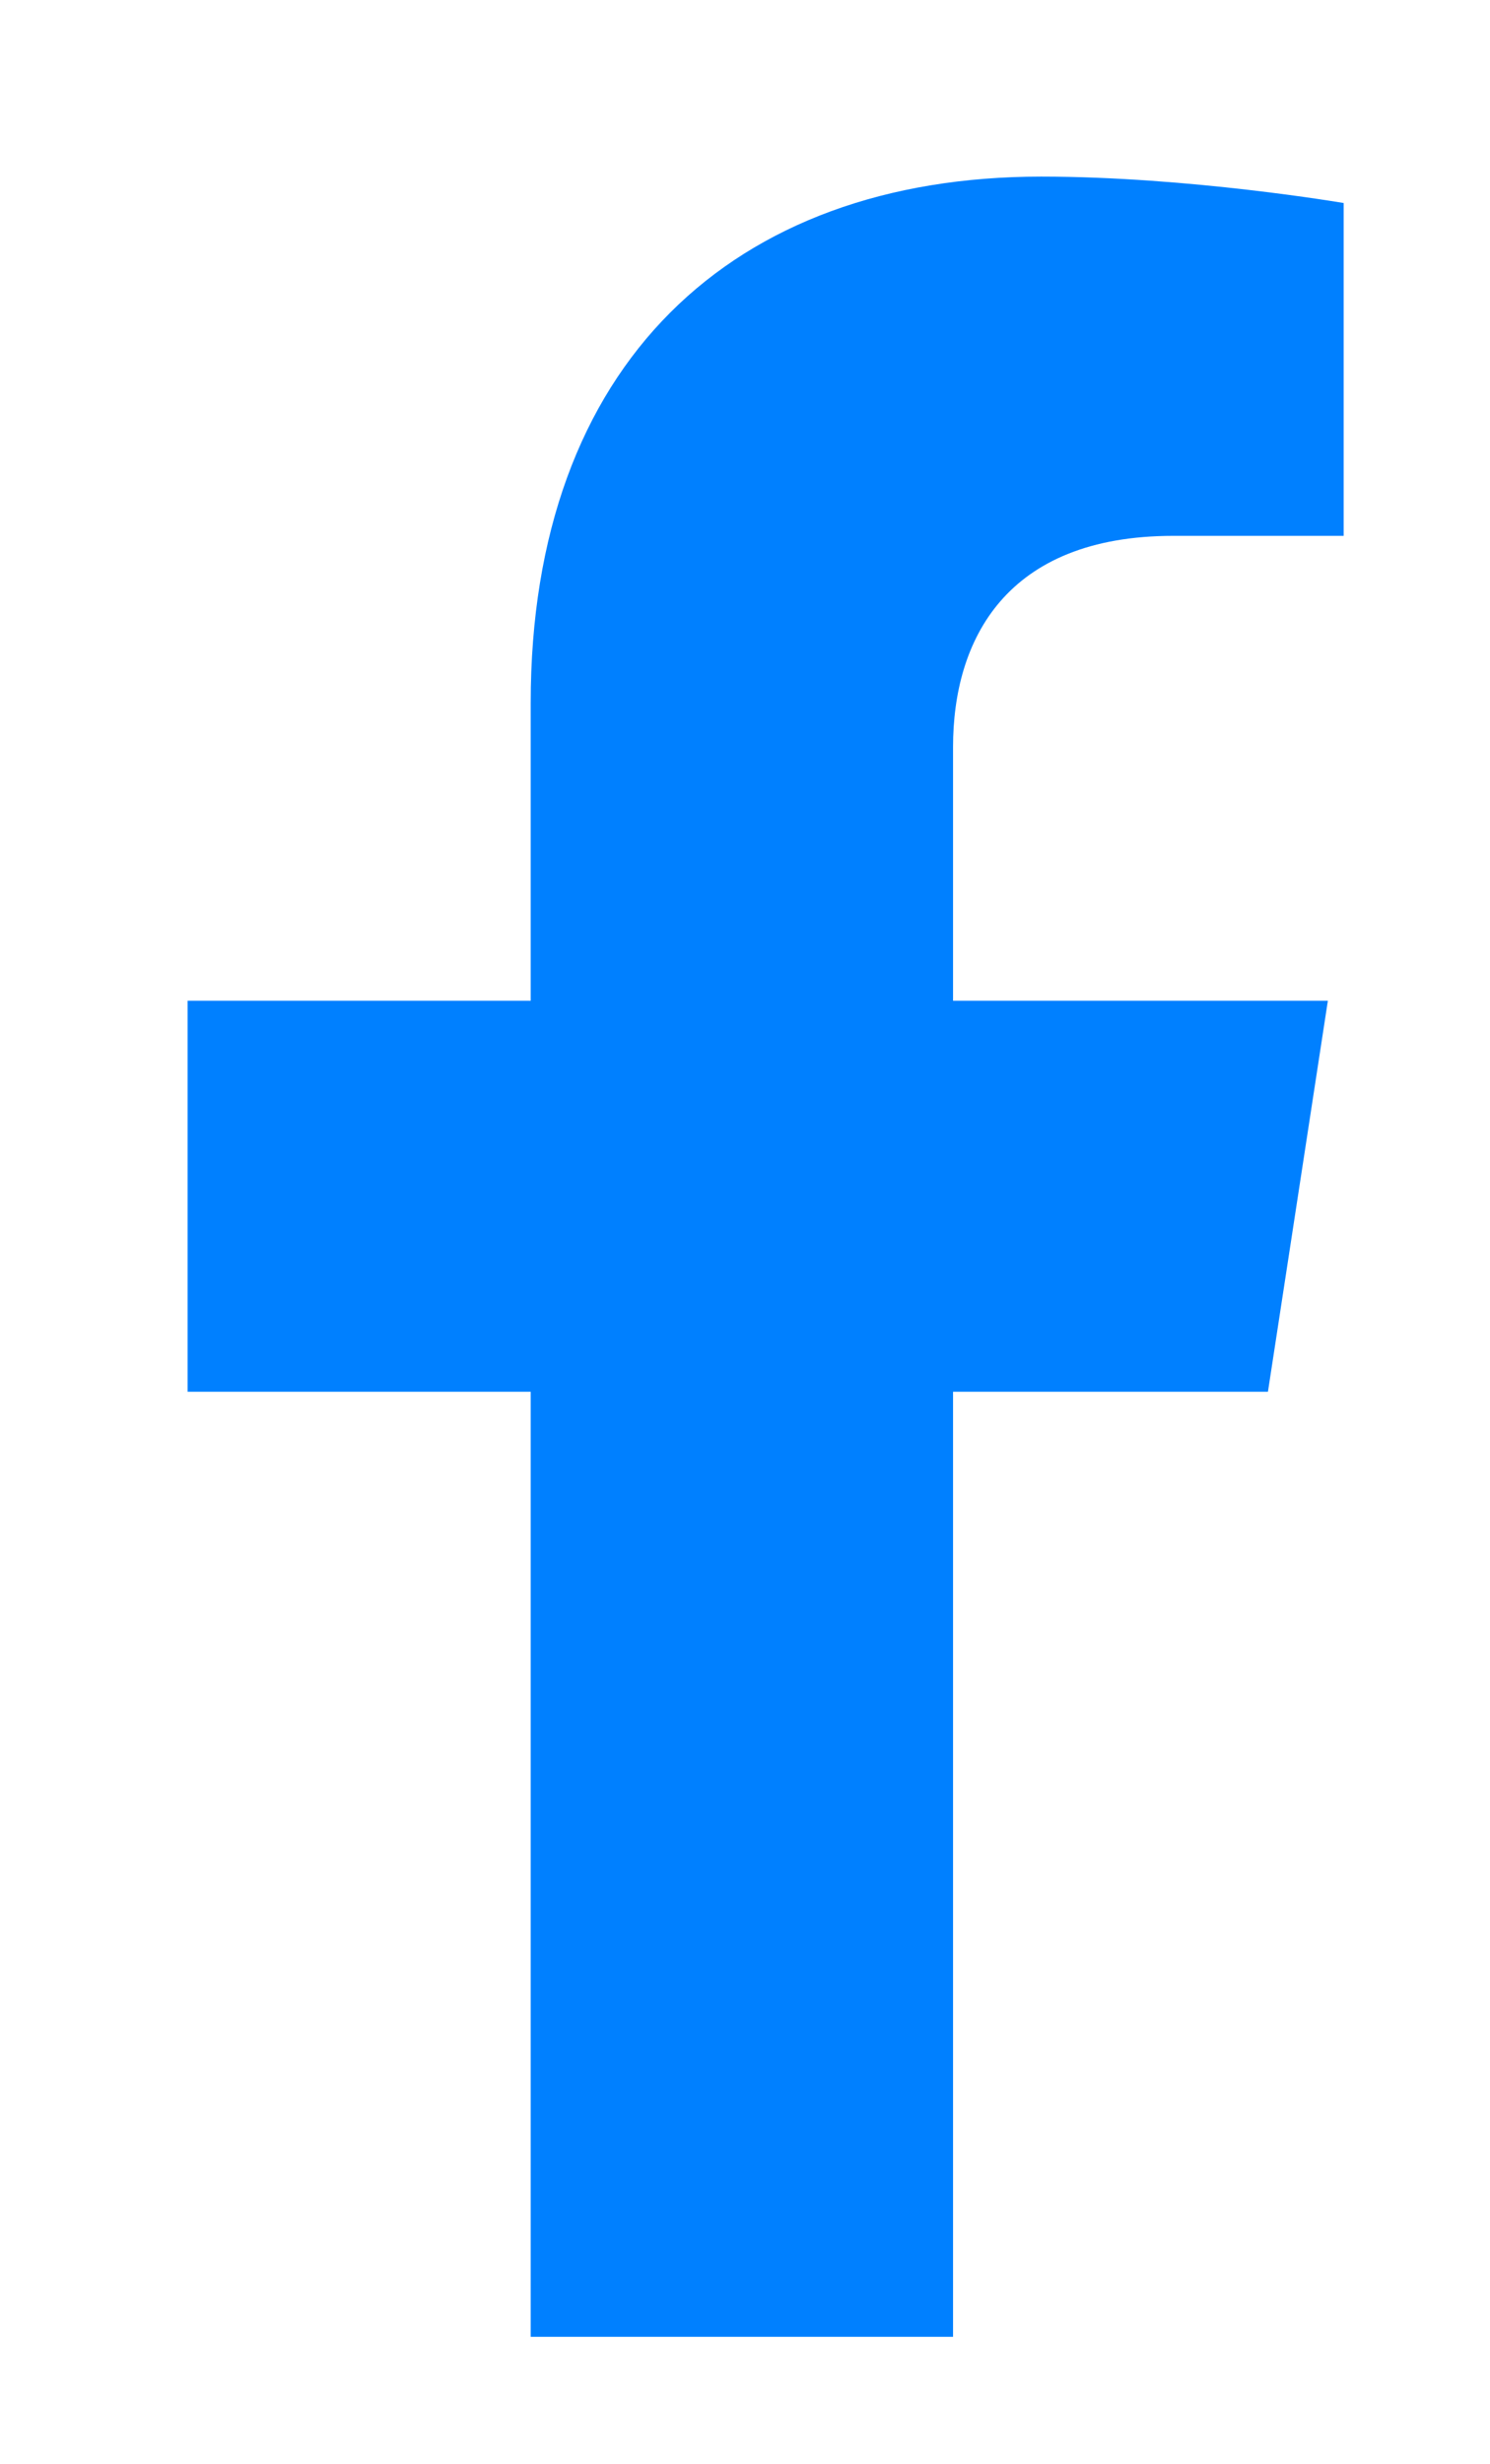 <svg id="Layer_1" data-name="Layer 1" xmlns="http://www.w3.org/2000/svg" viewBox="0 0 254.65 420.74"><defs><style>.cls-1{fill:#0080ff;}</style></defs><path class="cls-1" d="M216.7,237.67l10.24-66.77H162.88V127.58c0-18.27,9-36.07,37.64-36.07h29.12V34.67s-26.43-4.51-51.7-4.51c-52.76,0-87.24,32-87.24,89.86V170.9H32.06v66.77H90.7V399.06h72.18V237.67Z"/></svg>